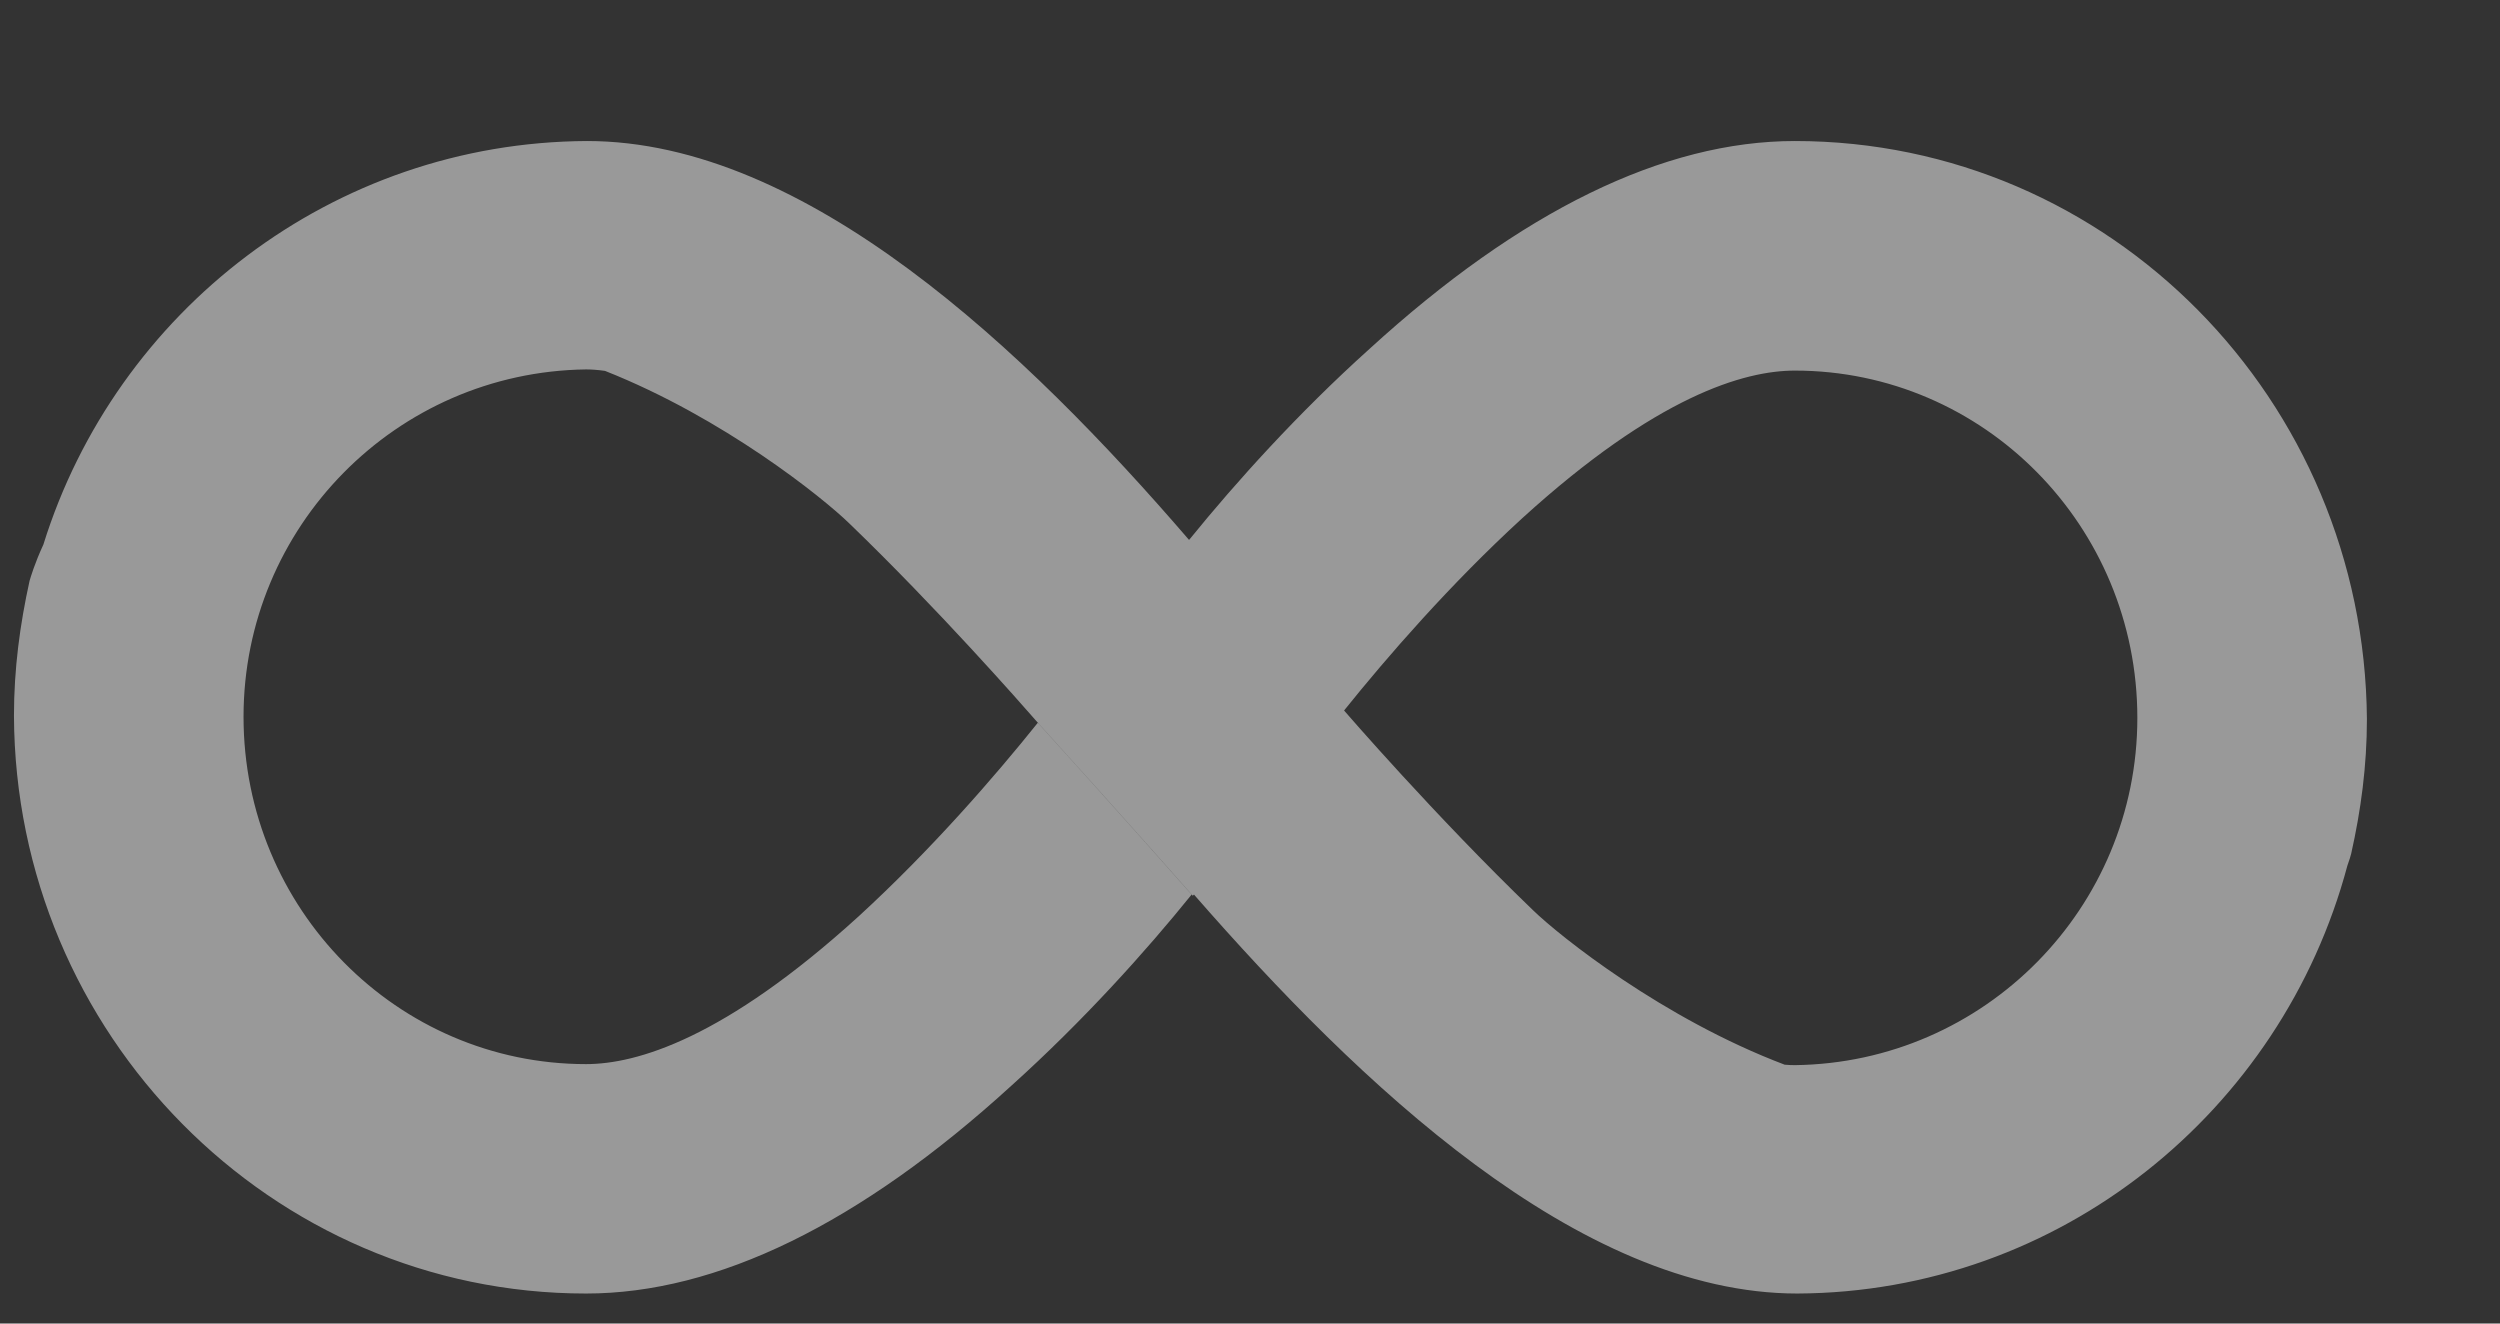 <svg width="17" height="9" viewBox="0 0 17 9" fill="none" xmlns="http://www.w3.org/2000/svg">
<rect x="0" y="0" width="17" height="9" fill="#333333" stroke="none"/>
<path opacity="0.5" fill-rule="evenodd" clip-rule="evenodd" d="M12.205 0.959C11.314 0.959 10.341 1.433 9.312 2.373C8.825 2.811 8.402 3.282 8.092 3.664C8.088 3.665 8.087 3.67 8.087 3.672C8.086 3.672 8.086 3.672 8.086 3.672C6.975 2.381 5.48 0.959 3.992 0.959C2.262 0.967 0.789 2.117 0.295 3.703C0.235 3.833 0.208 3.926 0.201 3.95C0.136 4.245 0.095 4.547 0.095 4.866C0.103 7.031 1.844 8.796 3.985 8.796C4.875 8.796 5.848 8.322 6.877 7.383C7.368 6.941 7.793 6.467 8.103 6.083C8.103 6.083 7.605 5.519 7.057 4.915C6.763 5.282 6.33 5.781 5.84 6.23C4.924 7.064 4.328 7.236 3.985 7.236C2.702 7.236 1.656 6.181 1.656 4.874C1.656 3.583 2.693 2.529 3.985 2.512C4.02 2.512 4.065 2.515 4.114 2.522C4.92 2.841 5.596 3.385 5.774 3.558C6.376 4.138 6.945 4.786 7.048 4.904C7.059 4.915 7.064 4.922 7.065 4.923C7.613 5.527 8.111 6.091 8.111 6.091L8.119 6.083C9.239 7.366 10.734 8.796 12.222 8.796C14.006 8.788 15.516 7.558 15.962 5.887C15.977 5.846 15.985 5.817 15.988 5.805C16.054 5.511 16.095 5.209 16.095 4.89C16.078 2.716 14.346 0.959 12.205 0.959ZM12.136 7.24C12.161 7.242 12.185 7.243 12.205 7.243C13.496 7.227 14.534 6.173 14.534 4.882C14.534 3.574 13.488 2.52 12.205 2.52C11.861 2.52 11.265 2.692 10.35 3.525C9.863 3.971 9.434 4.465 9.14 4.831C9.14 4.832 9.14 4.832 9.141 4.833C9.141 4.833 9.762 5.552 10.424 6.189C10.606 6.366 11.309 6.927 12.136 7.24Z" fill="white"/>
</svg>
